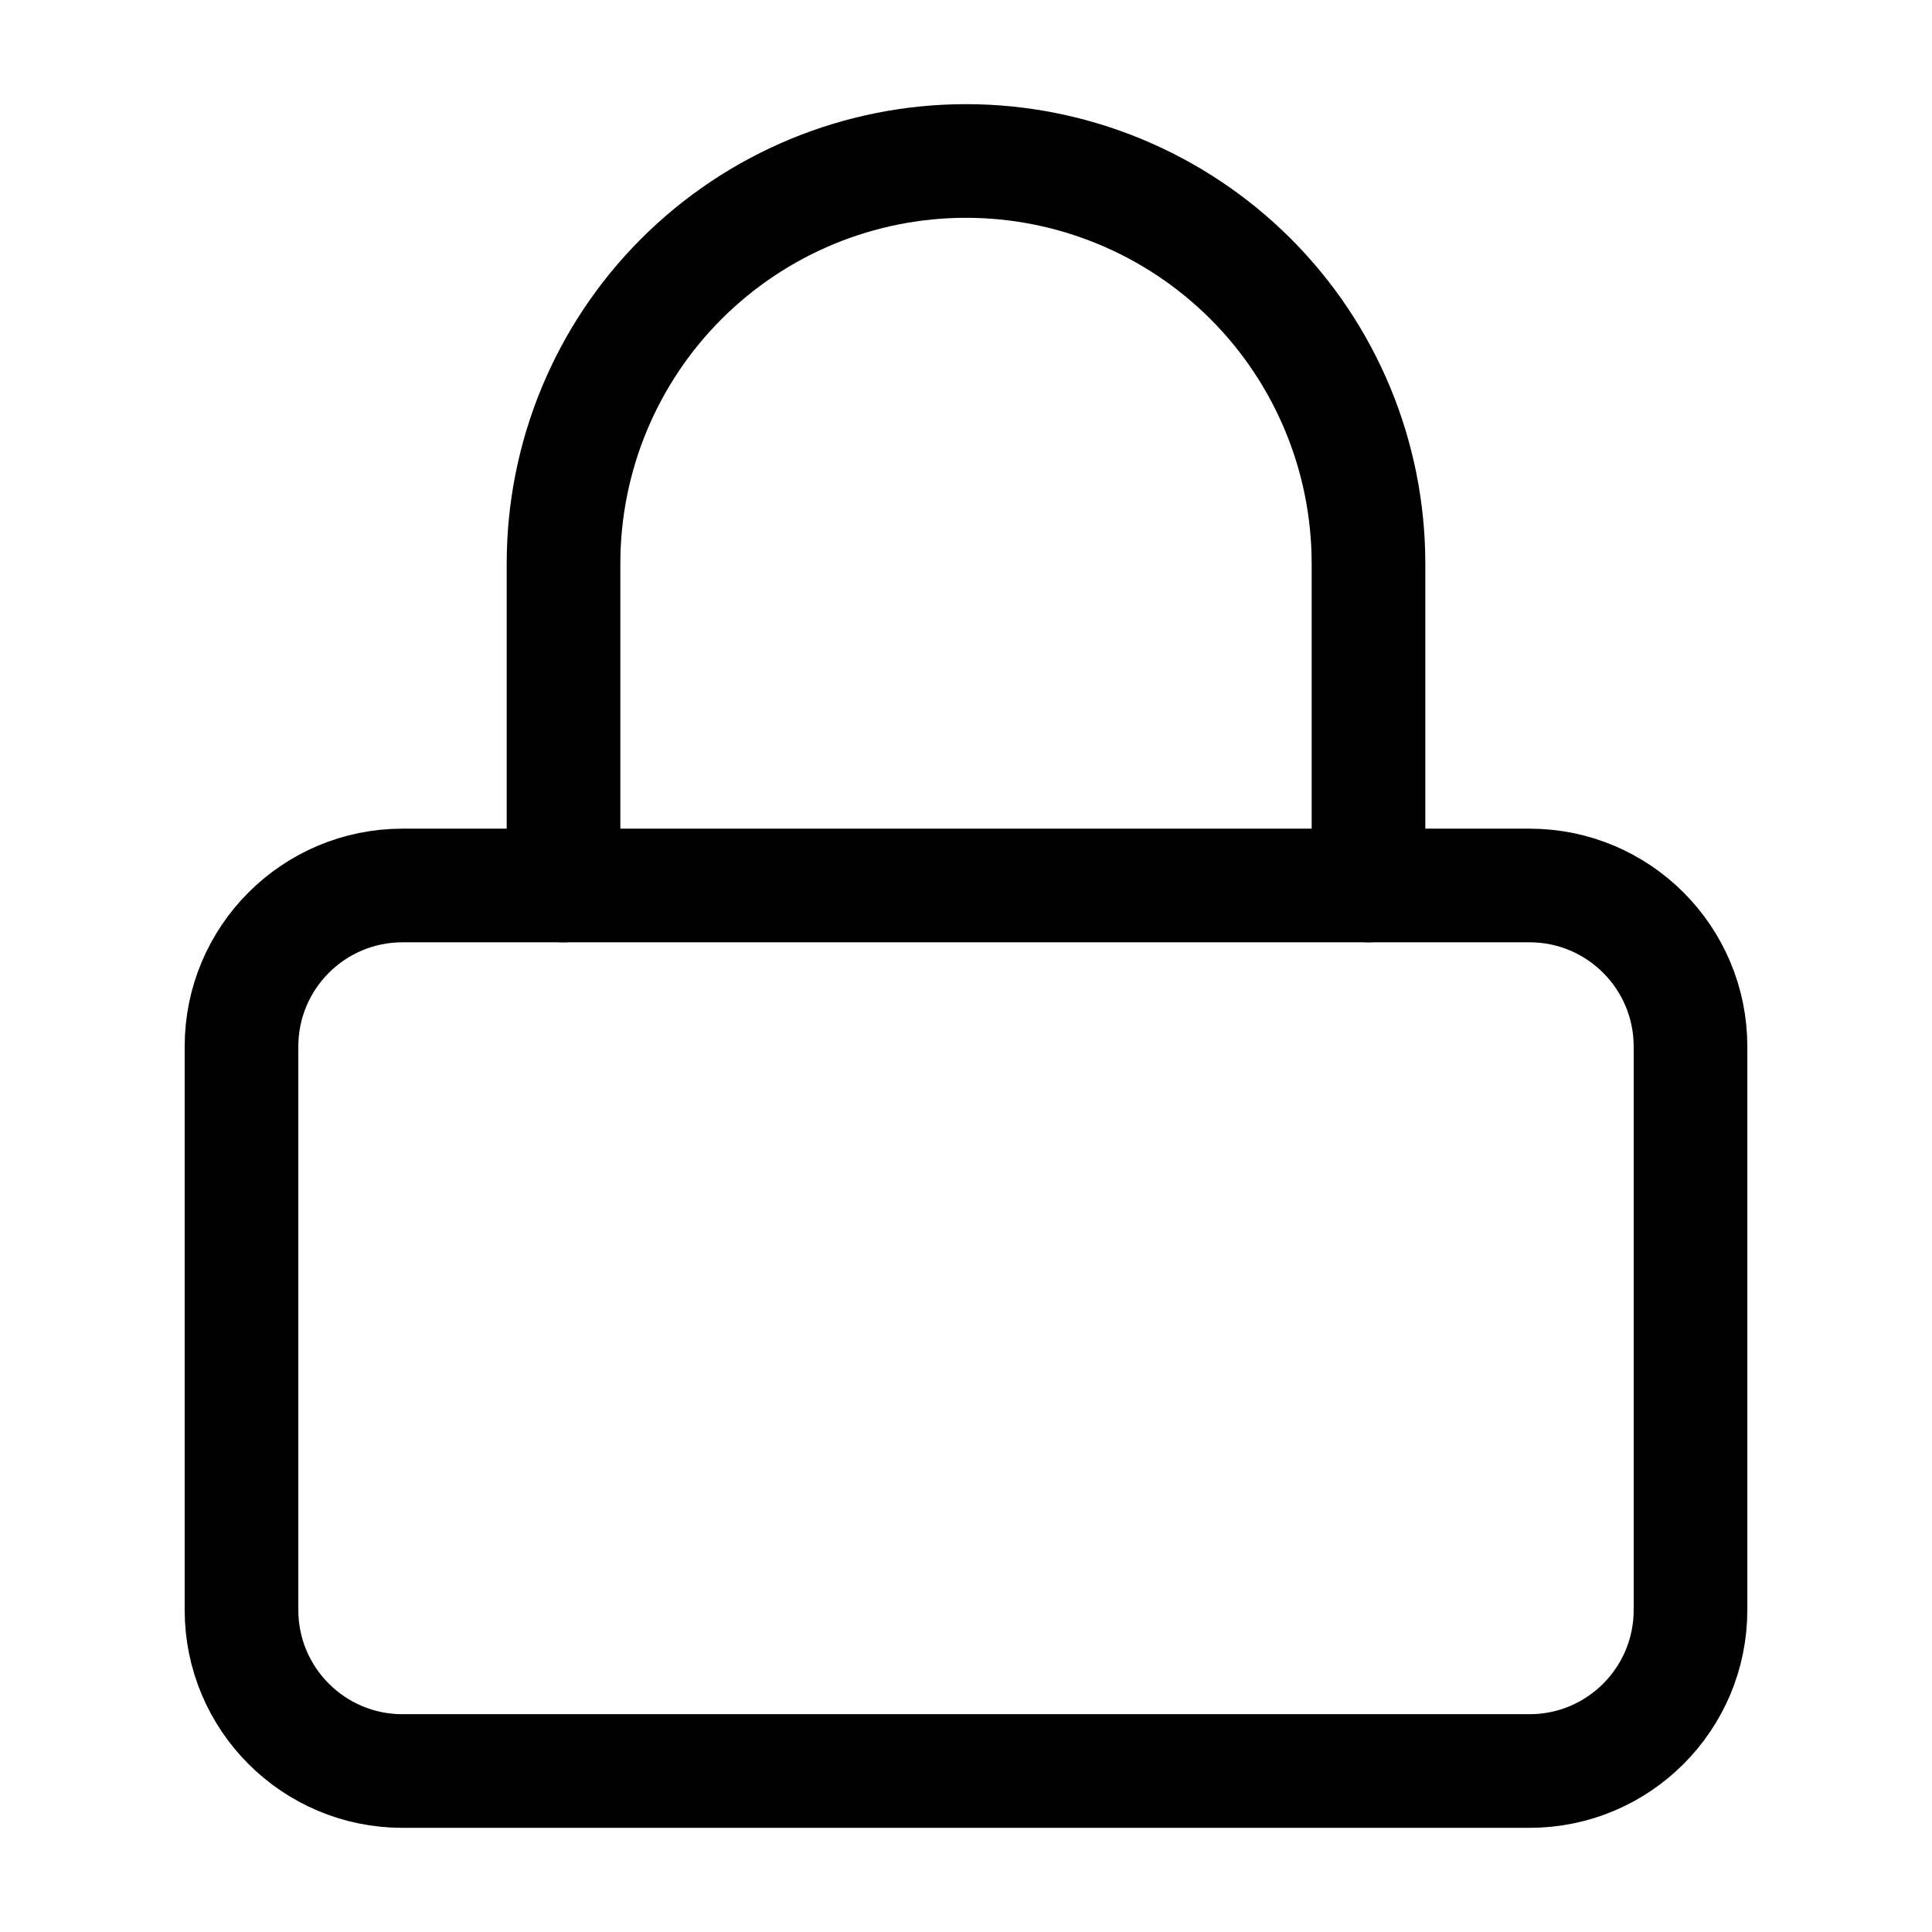 <svg width="34" height="34" viewBox="0 0 34 34" fill="none" xmlns="http://www.w3.org/2000/svg">
<path d="M26.917 15.583H7.083C5.519 15.583 4.25 16.852 4.25 18.417V28.333C4.25 29.898 5.519 31.167 7.083 31.167H26.917C28.482 31.167 29.75 29.898 29.75 28.333V18.417C29.75 16.852 28.482 15.583 26.917 15.583Z" stroke="black" stroke-width="2" stroke-linecap="round" stroke-linejoin="round"/>
<path d="M9.917 15.583V9.917C9.917 8.038 10.663 6.236 11.991 4.908C13.32 3.58 15.121 2.833 17 2.833C18.879 2.833 20.68 3.58 22.009 4.908C23.337 6.236 24.083 8.038 24.083 9.917V15.583" stroke="black" stroke-width="2" stroke-linecap="round" stroke-linejoin="round"/>
</svg>
